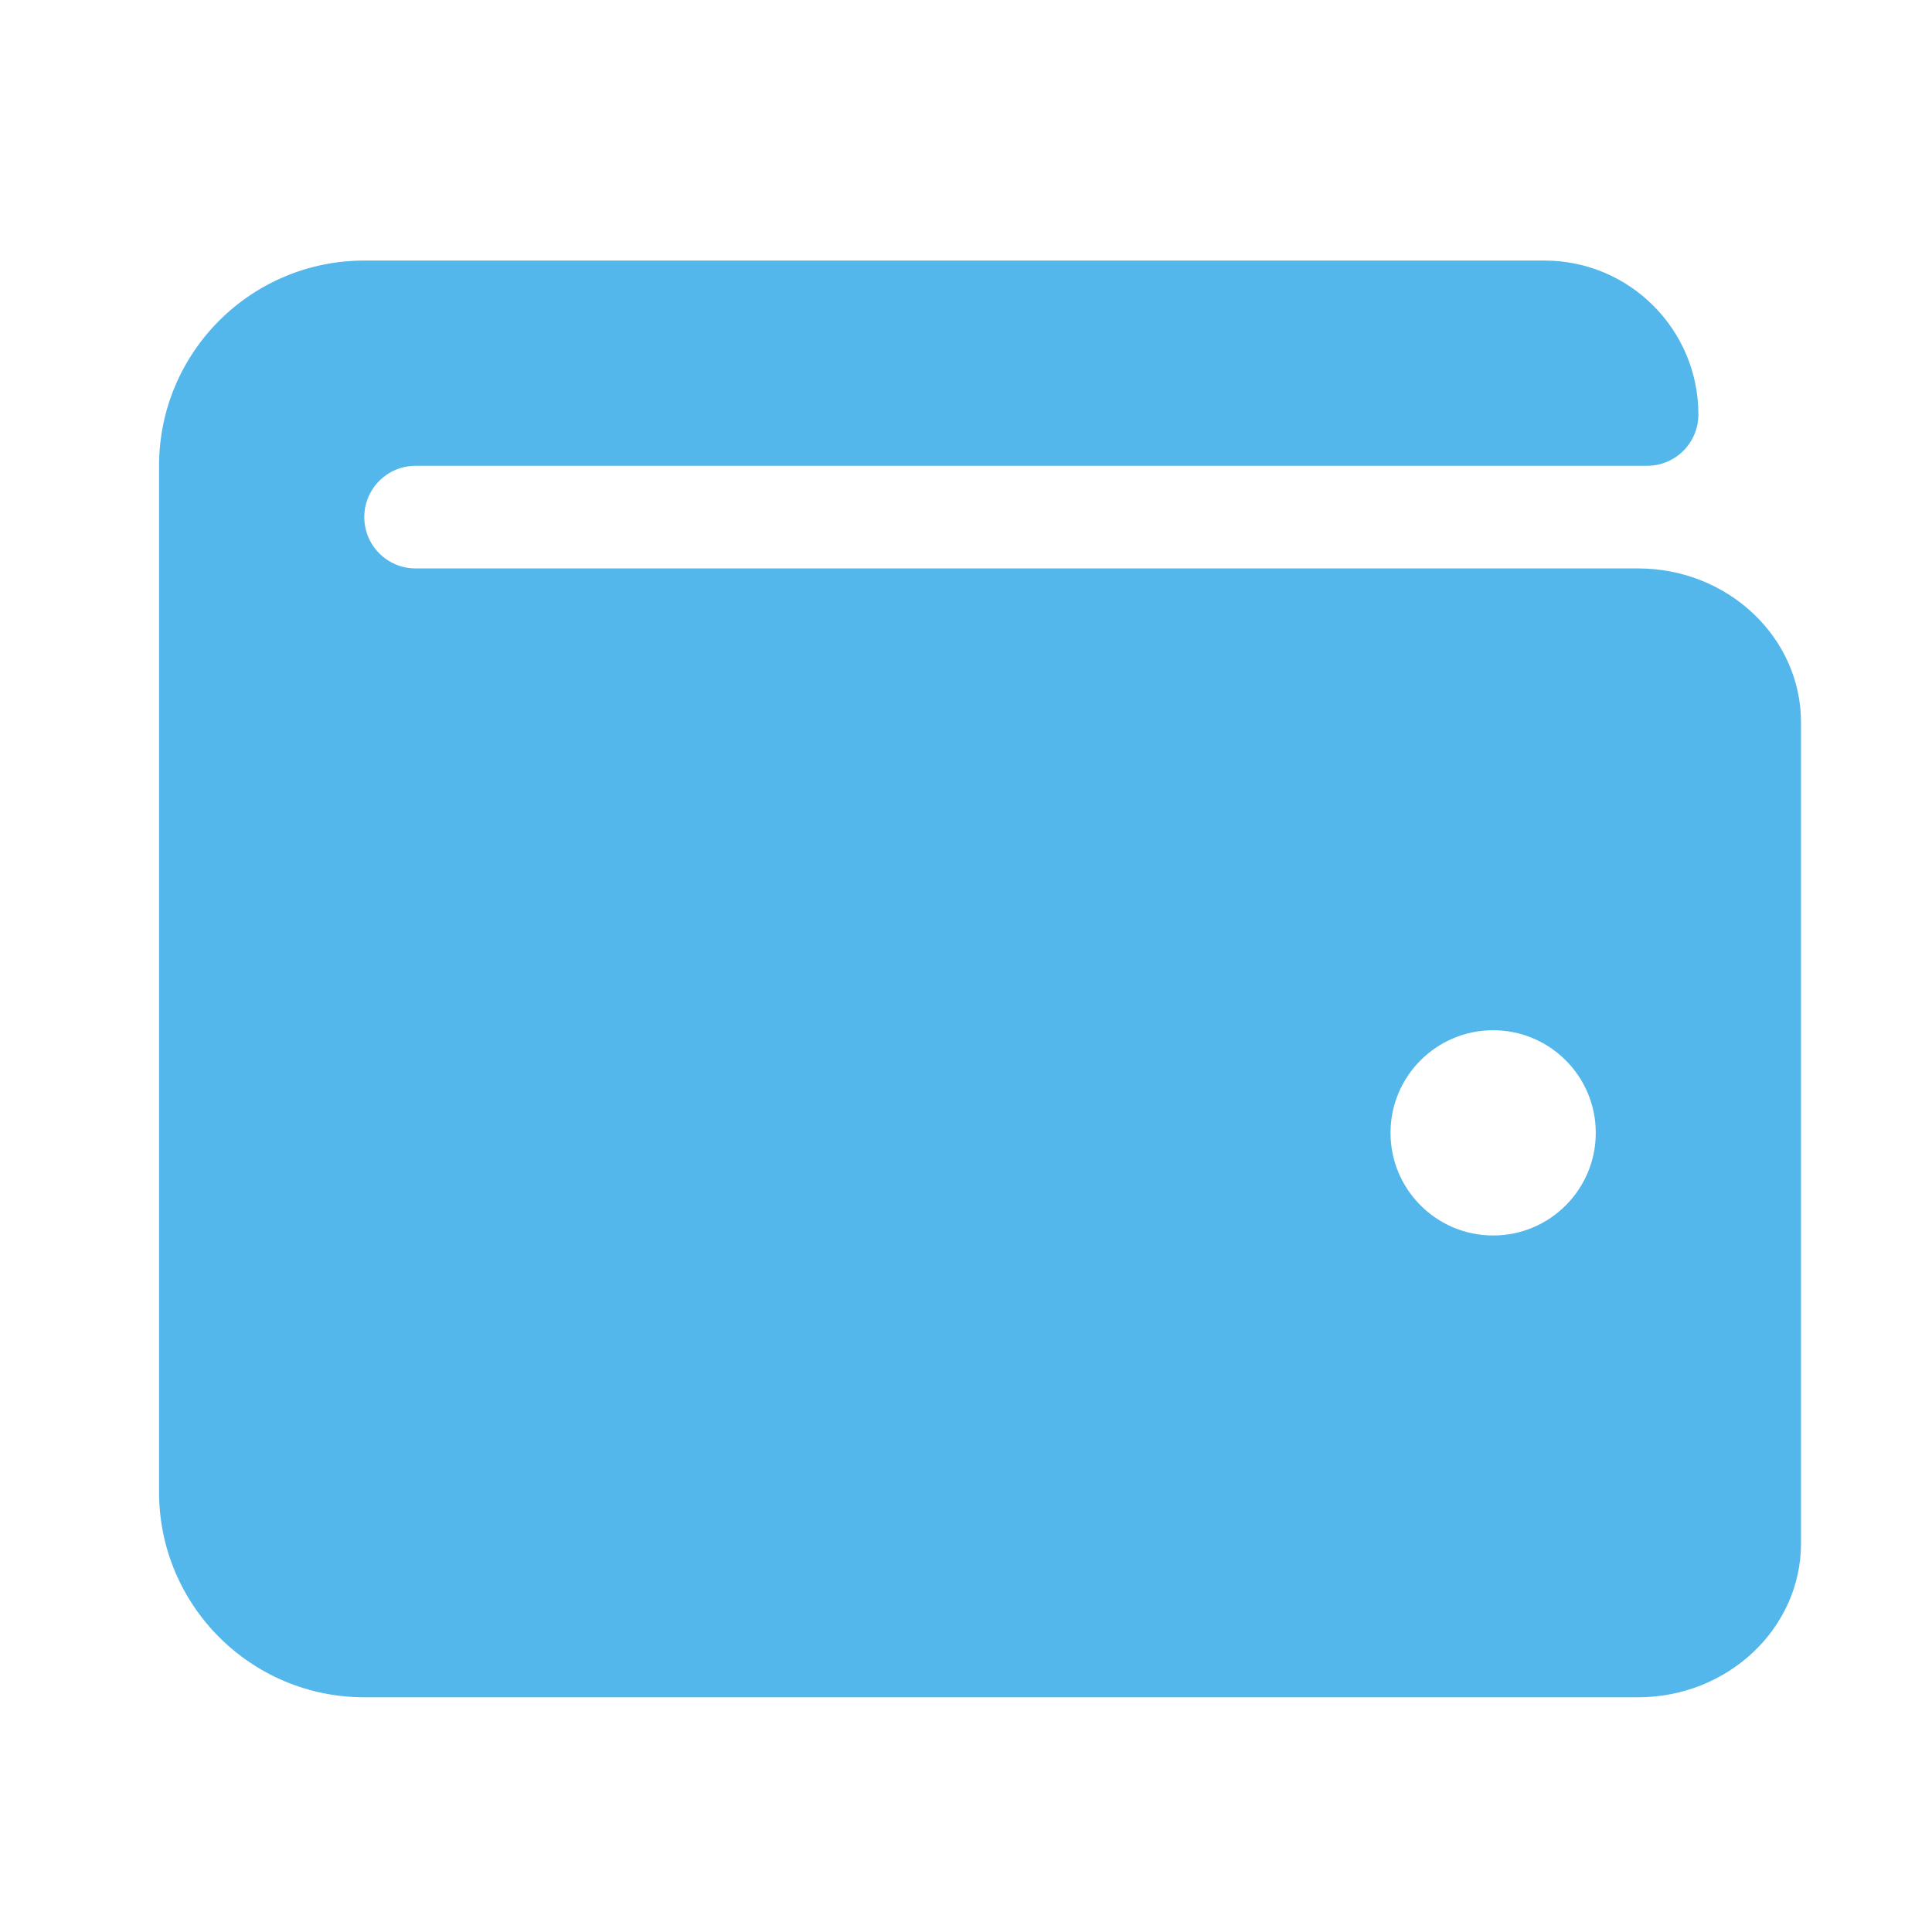<svg xmlns:dc="http://purl.org/dc/elements/1.1/" xmlns:cc="http://creativecommons.org/ns#" xmlns:rdf="http://www.w3.org/1999/02/22-rdf-syntax-ns#" xmlns:svg="http://www.w3.org/2000/svg" xmlns="http://www.w3.org/2000/svg" xmlns:sodipodi="http://sodipodi.sourceforge.net/DTD/sodipodi-0.dtd" xmlns:inkscape="http://www.inkscape.org/namespaces/inkscape" aria-hidden="true" focusable="false" data-prefix="fas" data-icon="wallet" role="img" viewBox="0 0 512 512" class="svg-inline--fa fa-wallet fa-w-16 fa-9x" version="1.1" id="svg4" sodipodi:docname="kwalletmanager-symbolic.svg" inkscape:version="0.92.4 (5da689c313, 2019-01-14)">
  <defs id="defs8" color="#53b7ec" fill="#53b7ec"/>
  <sodipodi:namedview pagecolor="#ffffff" bordercolor="#666666" borderopacity="1" objecttolerance="10" gridtolerance="10" guidetolerance="10" inkscape:pageopacity="0" inkscape:pageshadow="2" inkscape:window-width="1920" inkscape:window-height="1051" id="namedview6" showgrid="false" inkscape:zoom="0.4609375" inkscape:cx="256" inkscape:cy="256" inkscape:window-x="0" inkscape:window-y="0" inkscape:window-maximized="1" inkscape:current-layer="svg4" color="#53b7ec" fill="#53b7ec"/>
  <path d="M 434.114,150.639 H 110.14 c -7.513,0 -13.598,-6.085 -13.598,-13.598 0,-7.513 6.085,-13.598 13.598,-13.598 h 326.354 c 7.513,0 13.598,-6.085 13.598,-13.598 0,-22.53 -18.264,-40.794 -40.794,-40.794 H 96.542 c -30.043,0 -54.392,24.349 -54.392,54.392 v 271.961 c 0,30.043 24.349,54.392 54.392,54.392 H 434.114 c 23.814,0 43.174,-18.298 43.174,-40.794 V 191.433 c 0,-22.496 -19.36,-40.794 -43.174,-40.794 z m -38.415,176.775 c -15.017,0 -27.196,-12.179 -27.196,-27.196 0,-15.017 12.179,-27.196 27.196,-27.196 15.017,0 27.196,12.179 27.196,27.196 0,15.017 -12.179,27.196 -27.196,27.196 z" class="" id="path2" inkscape:connector-curvature="0" style="color:#53b7ec;fill:#53b7ec;stroke-width:0.85"/>
</svg>